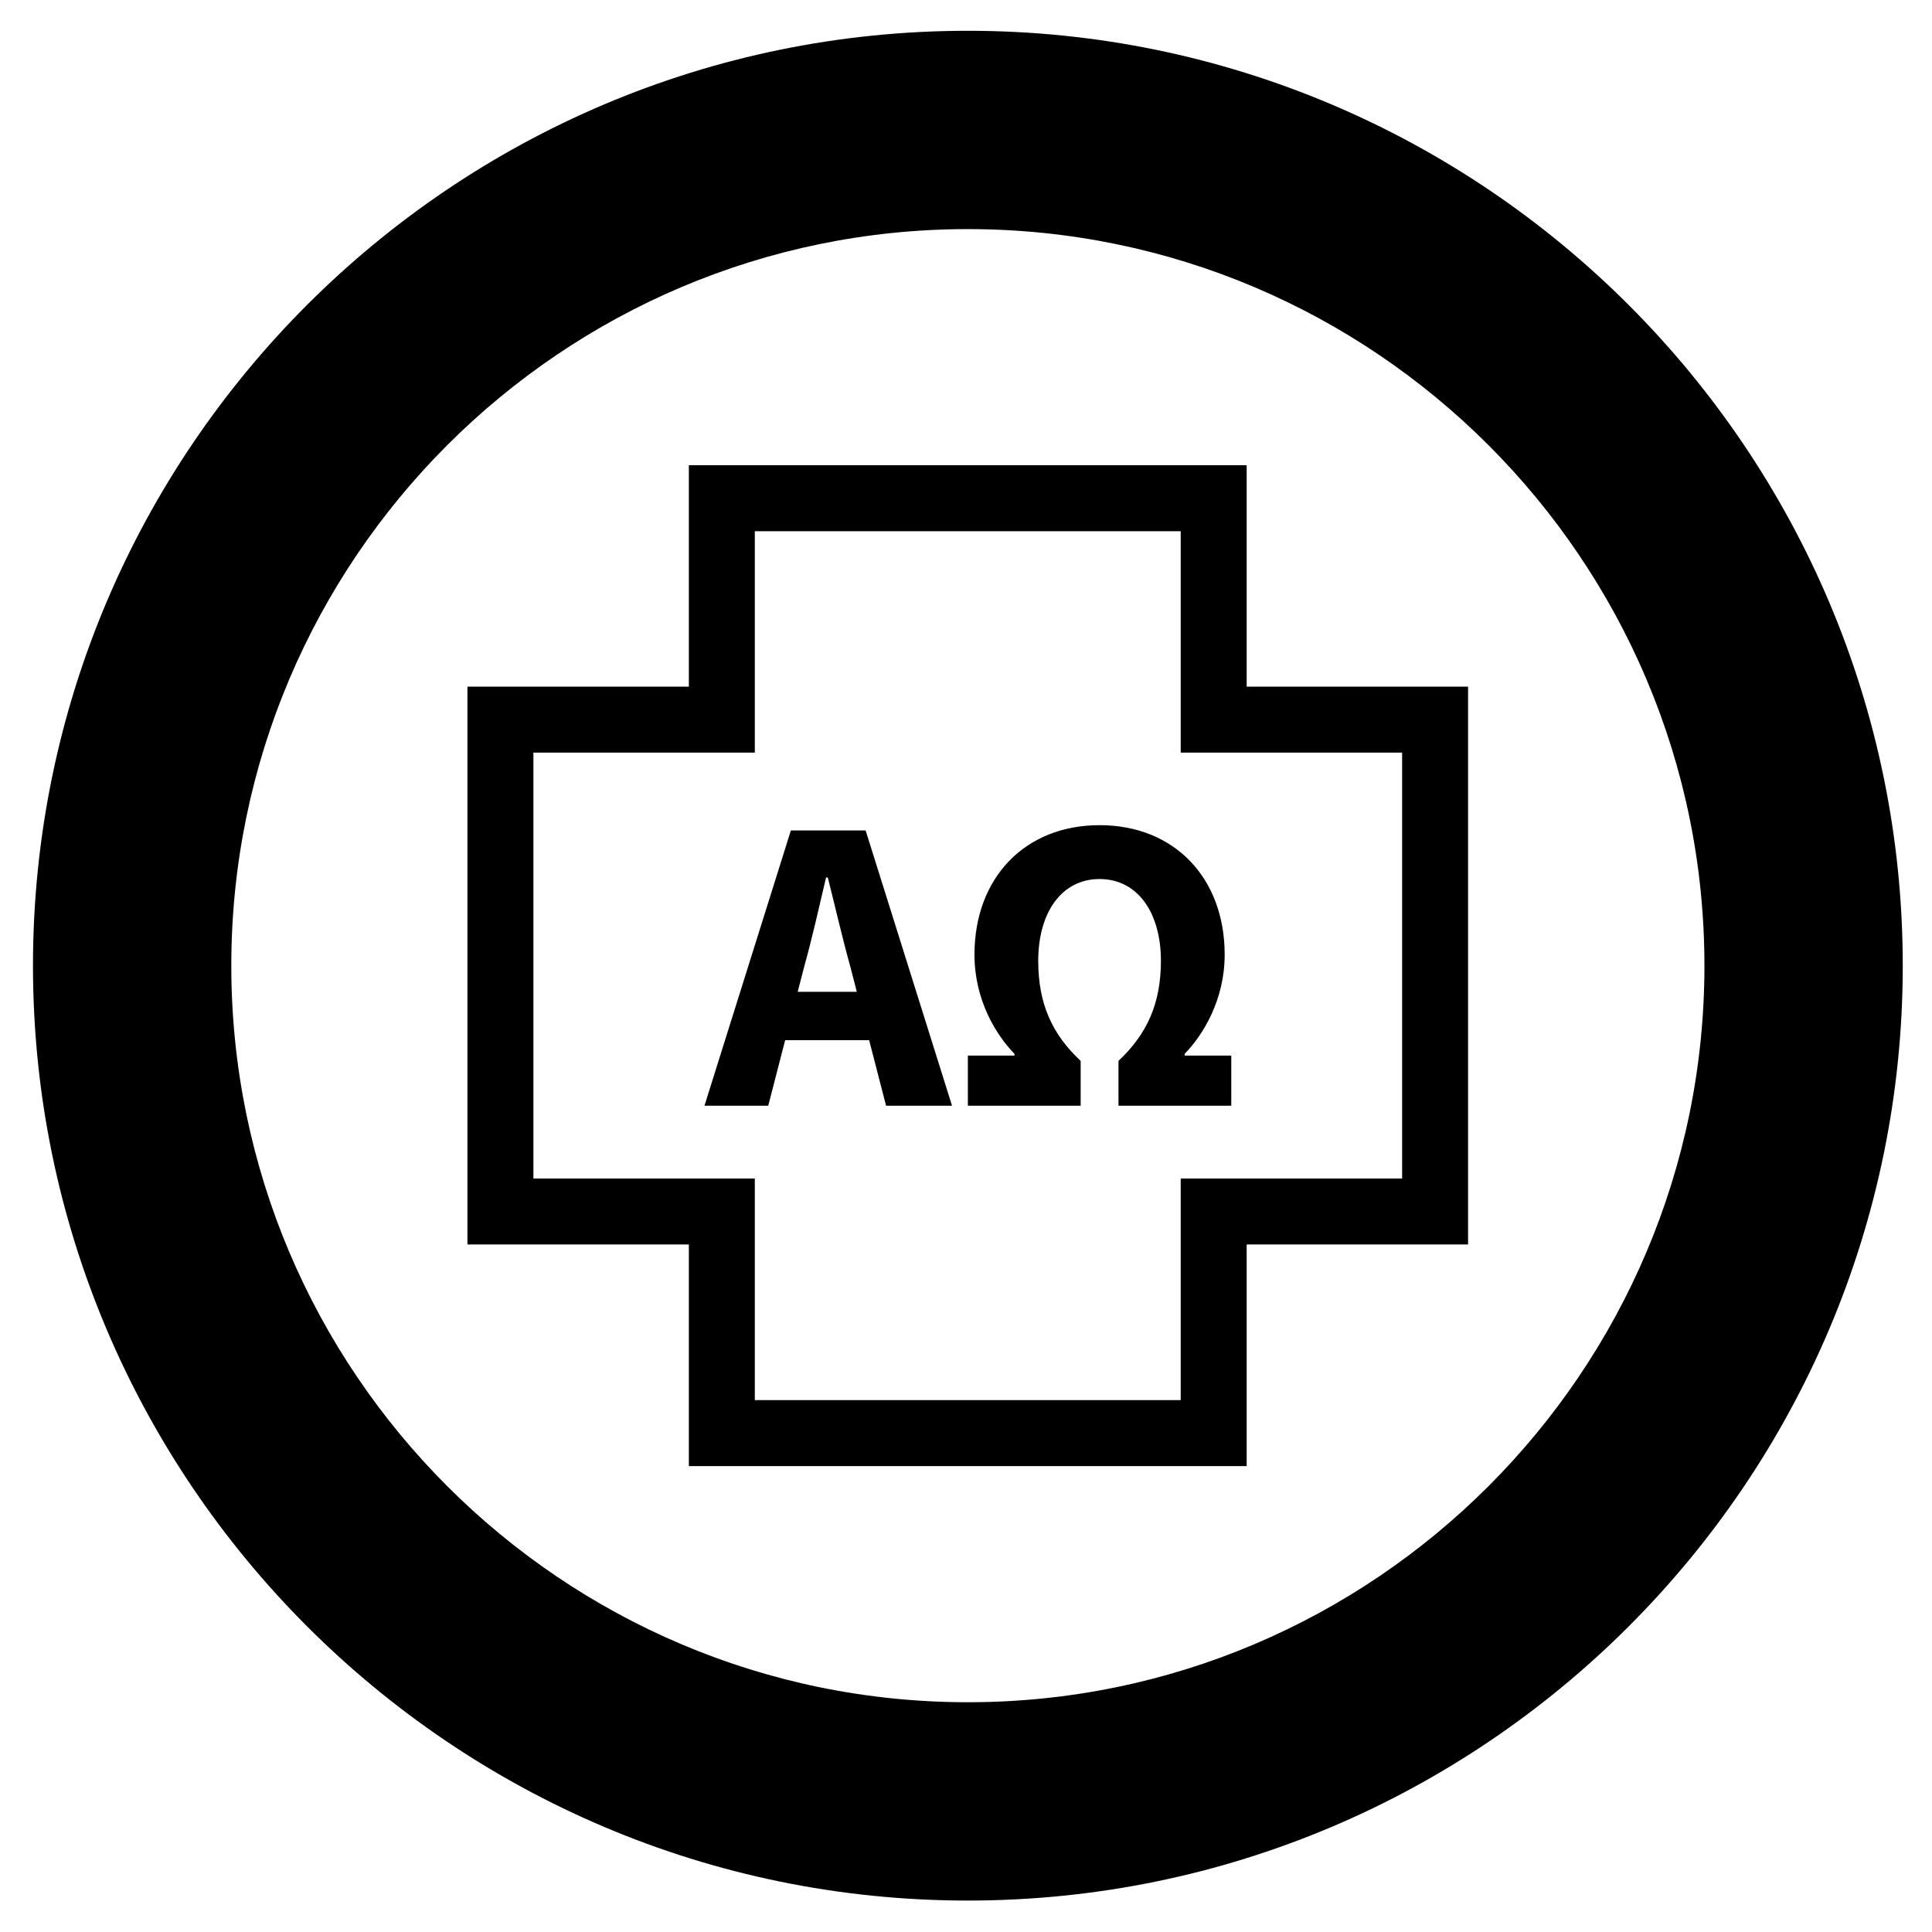<?xml version="1.0" encoding="utf-8"?>
<!-- Generator: Adobe Illustrator 24.2.0, SVG Export Plug-In . SVG Version: 6.00 Build 0)  -->
<svg version="1.1" xmlns="http://www.w3.org/2000/svg" xmlns:xlink="http://www.w3.org/1999/xlink" x="0px" y="0px"
	 viewBox="0 0 87.87 87.87" style="enable-background:new 0 0 87.87 87.87;" xml:space="preserve">
<g id="Warstwa_3">
	<g>
		<g>
			<g>
				<g>
					<g>
						<path d="M44.02,1.4C20.57,1.4,1.5,20.47,1.5,43.92c0,23.44,19.07,42.52,42.52,42.52c23.45,0,42.52-19.07,42.52-42.52
							C86.54,20.47,67.46,1.4,44.02,1.4z M44.02,77.42c-18.47,0-33.5-15.03-33.5-33.5c0-18.47,15.03-33.5,33.5-33.5
							c18.47,0,33.5,15.03,33.5,33.5C77.52,62.39,62.49,77.42,44.02,77.42z"/>
					</g>
				</g>
			</g>
		</g>
		<g>
			<g>
				<path d="M56.7,66.68H31.33V56.6H21.26V31.23h10.07V21.16H56.7v10.07h10.07V56.6H56.7V66.68z M34.33,63.68H53.7V53.6h10.07V34.23
					H53.7V24.16H34.33v10.07H24.26V53.6h10.07V63.68z"/>
			</g>
			<g>
				<g>
					<path d="M35.97,37.77l-3.93,12.52h2.9l0.77-2.98h3.82l0.77,2.98h3l-3.93-12.52H35.97z M36.28,45.11l0.3-1.16
						c0.35-1.25,0.68-2.72,0.99-4.04h0.08c0.33,1.31,0.67,2.79,1.02,4.04l0.3,1.16H36.28z"/>
				</g>
				<g>
					<path d="M53.88,48.01v-0.08c0.83-0.85,1.82-2.45,1.82-4.51c0-3.48-2.28-5.89-5.69-5.89s-5.69,2.41-5.69,5.89
						c0,2.07,0.99,3.66,1.82,4.51v0.08h-2.12v2.28h5.13v-2.04c-1.29-1.2-1.93-2.59-1.93-4.55c0-2.18,1.05-3.72,2.79-3.72
						c1.74,0,2.79,1.54,2.79,3.72c0,1.95-0.64,3.34-1.93,4.55v2.04h5.13v-2.28H53.88z"/>
				</g>
			</g>
		</g>
	</g>
</g>
<g id="Warstwa_2">
</g>
</svg>
